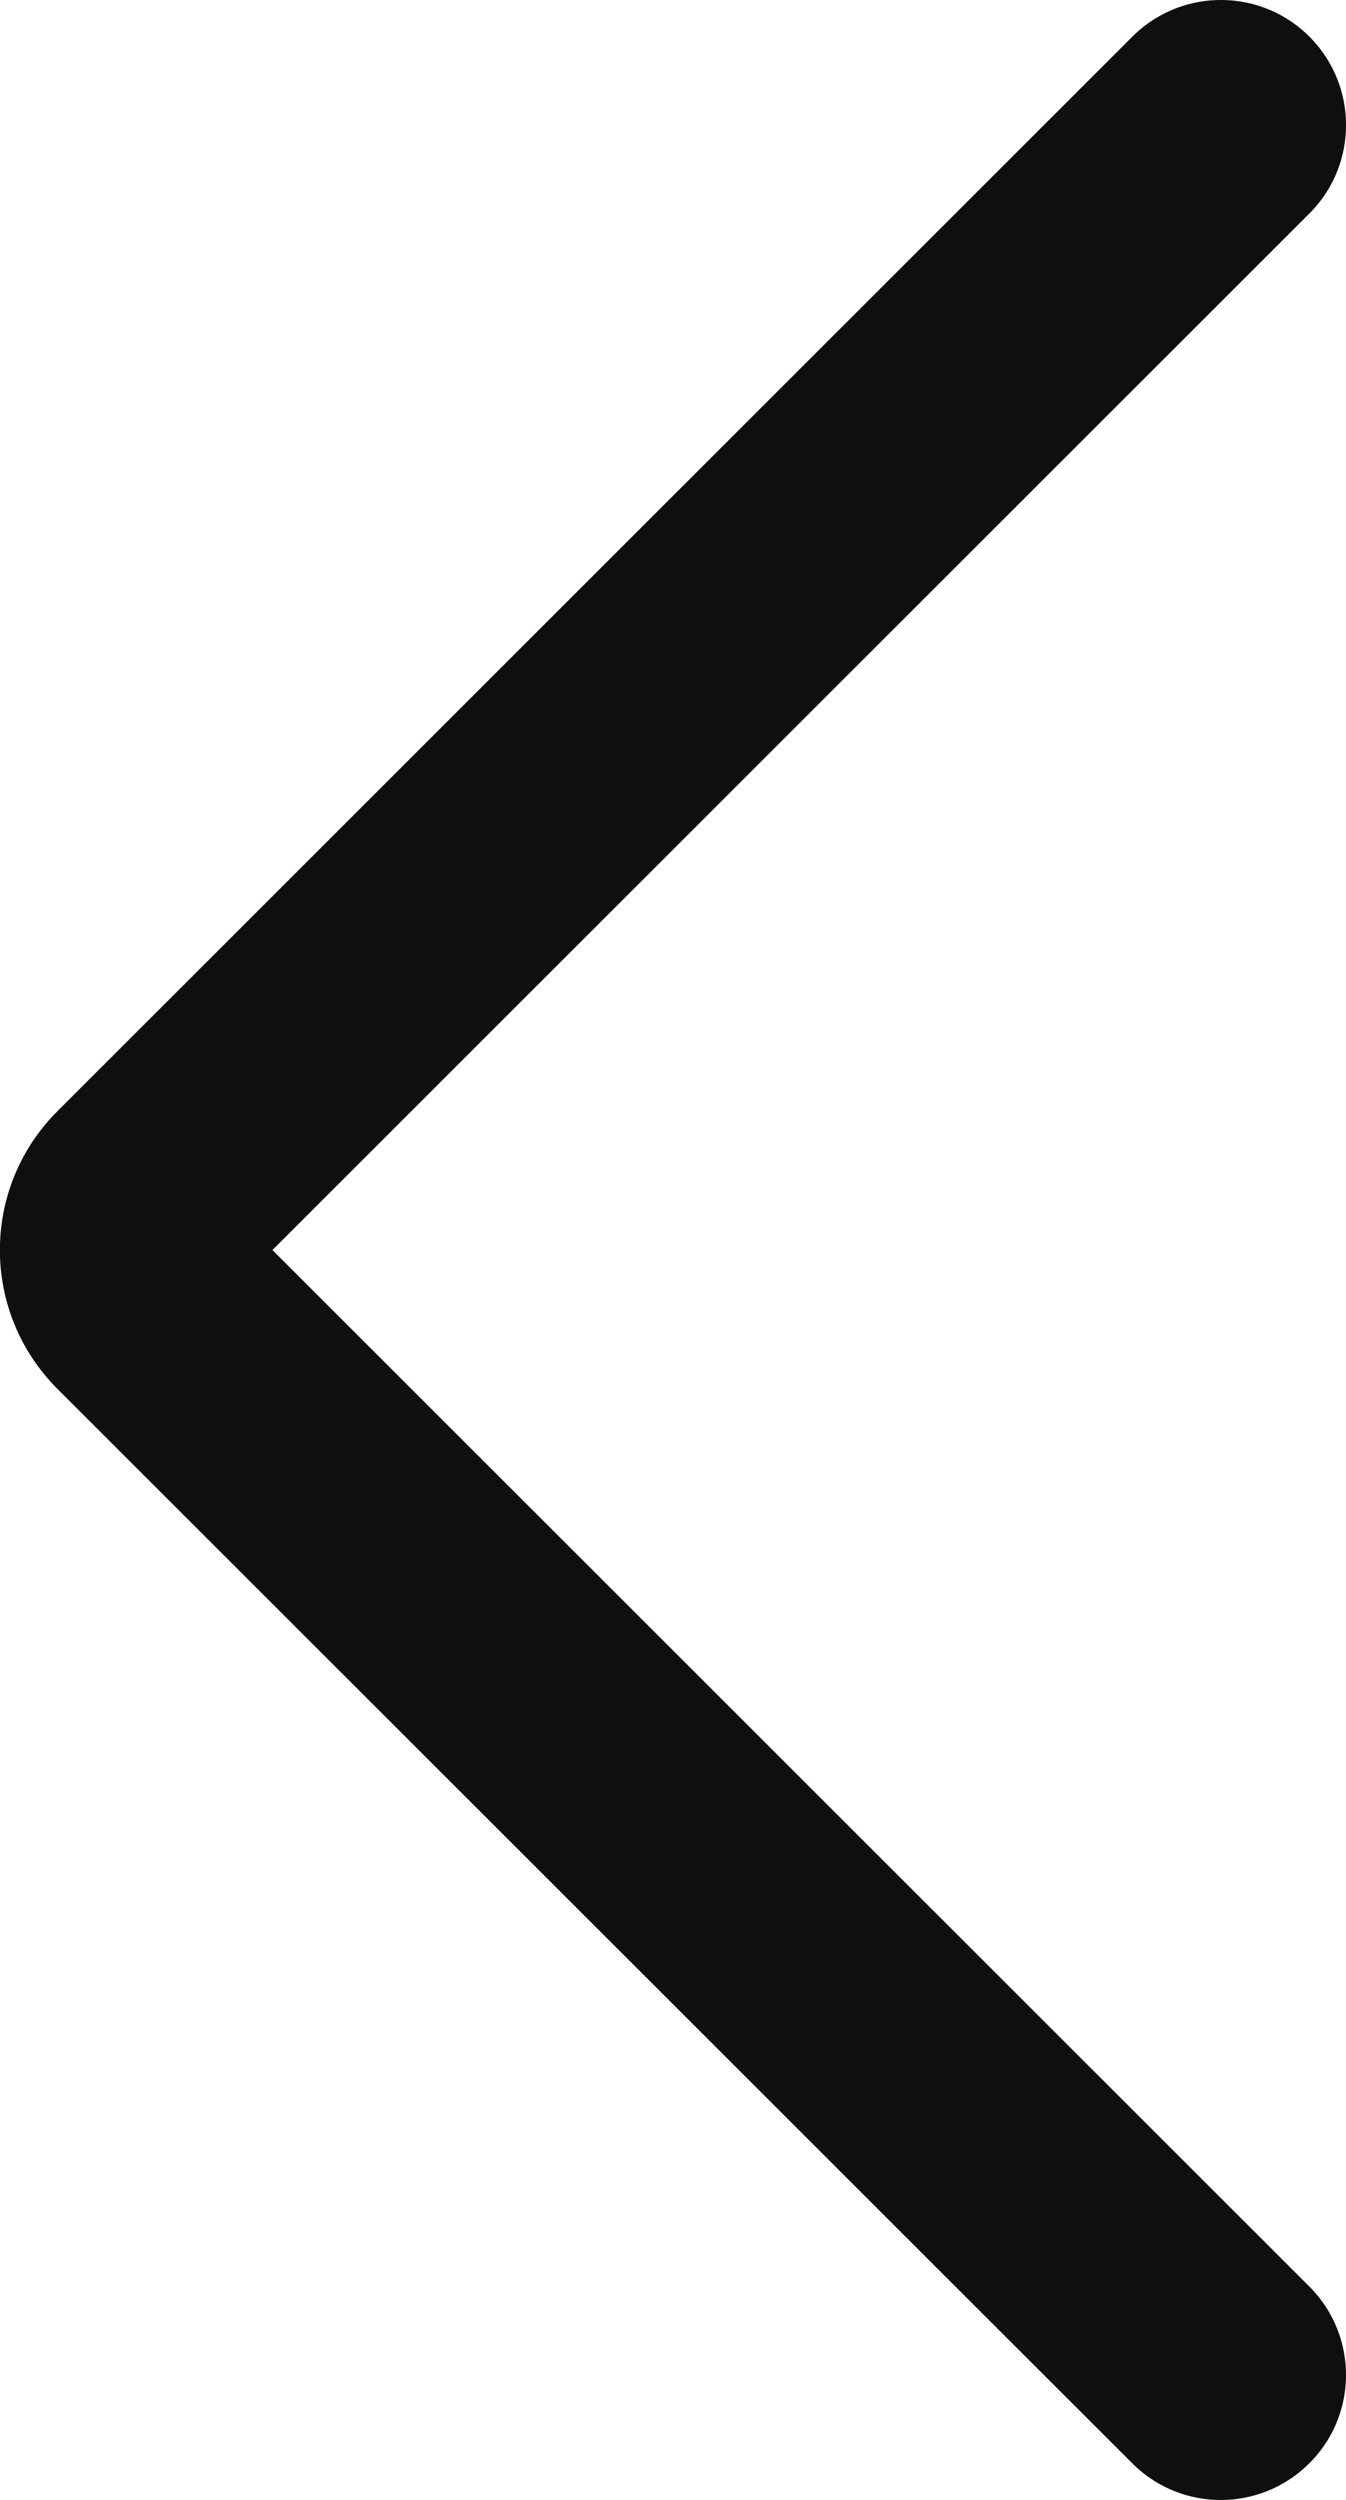 <?xml version="1.0" encoding="UTF-8" standalone="no"?>
<svg
   width="421.682"
   zoomAndPan="magnify"
   viewBox="0 0 316.262 587.236"
   height="782.982"
   preserveAspectRatio="xMidYMid"
   version="1.0"
   id="svg11"
   sodipodi:docname="seta - site assis_prev.svg"
   inkscape:export-filename="seta - site assis_prev.svg"
   inkscape:export-xdpi="96"
   inkscape:export-ydpi="96"
   xmlns:inkscape="http://www.inkscape.org/namespaces/inkscape"
   xmlns:sodipodi="http://sodipodi.sourceforge.net/DTD/sodipodi-0.dtd"
   xmlns="http://www.w3.org/2000/svg"
   xmlns:svg="http://www.w3.org/2000/svg">
  <sodipodi:namedview
     id="namedview13"
     pagecolor="#ffffff"
     bordercolor="#000000"
     borderopacity="0.25"
     inkscape:showpageshadow="2"
     inkscape:pageopacity="0.0"
     inkscape:pagecheckerboard="0"
     inkscape:deskcolor="#d1d1d1"
     showgrid="false" />
  <defs
     id="defs5">
    <clipPath
       id="02e91da68a">
      <path
         d="m 246.781,111.27 h 316.262 v 587.25 H 246.781 Z m 0,0"
         clip-rule="nonzero"
         id="path2" />
    </clipPath>
  </defs>
  <g
     clip-path="url(#02e91da68a)"
     id="g9"
     transform="matrix(-1,0,0,1,563.043,-111.27)">
    <path
       fill="#100f0d"
       d="m 296.605,119.504 c -11.684,-11.258 -30.309,-10.945 -41.578,0.73 -11.008,11.367 -11.008,29.457 0,40.824 L 499.031,404.895 255.027,648.73 c -11.27,11.676 -10.957,30.289 0.73,41.5 11.371,11 29.422,11.051 40.848,0.051 l 252.926,-252.75 c 18.051,-18.039 18.051,-47.234 0,-65.273 L 296.605,119.504"
       fill-opacity="1"
       fill-rule="nonzero"
       id="path7" />
  </g>
</svg>

